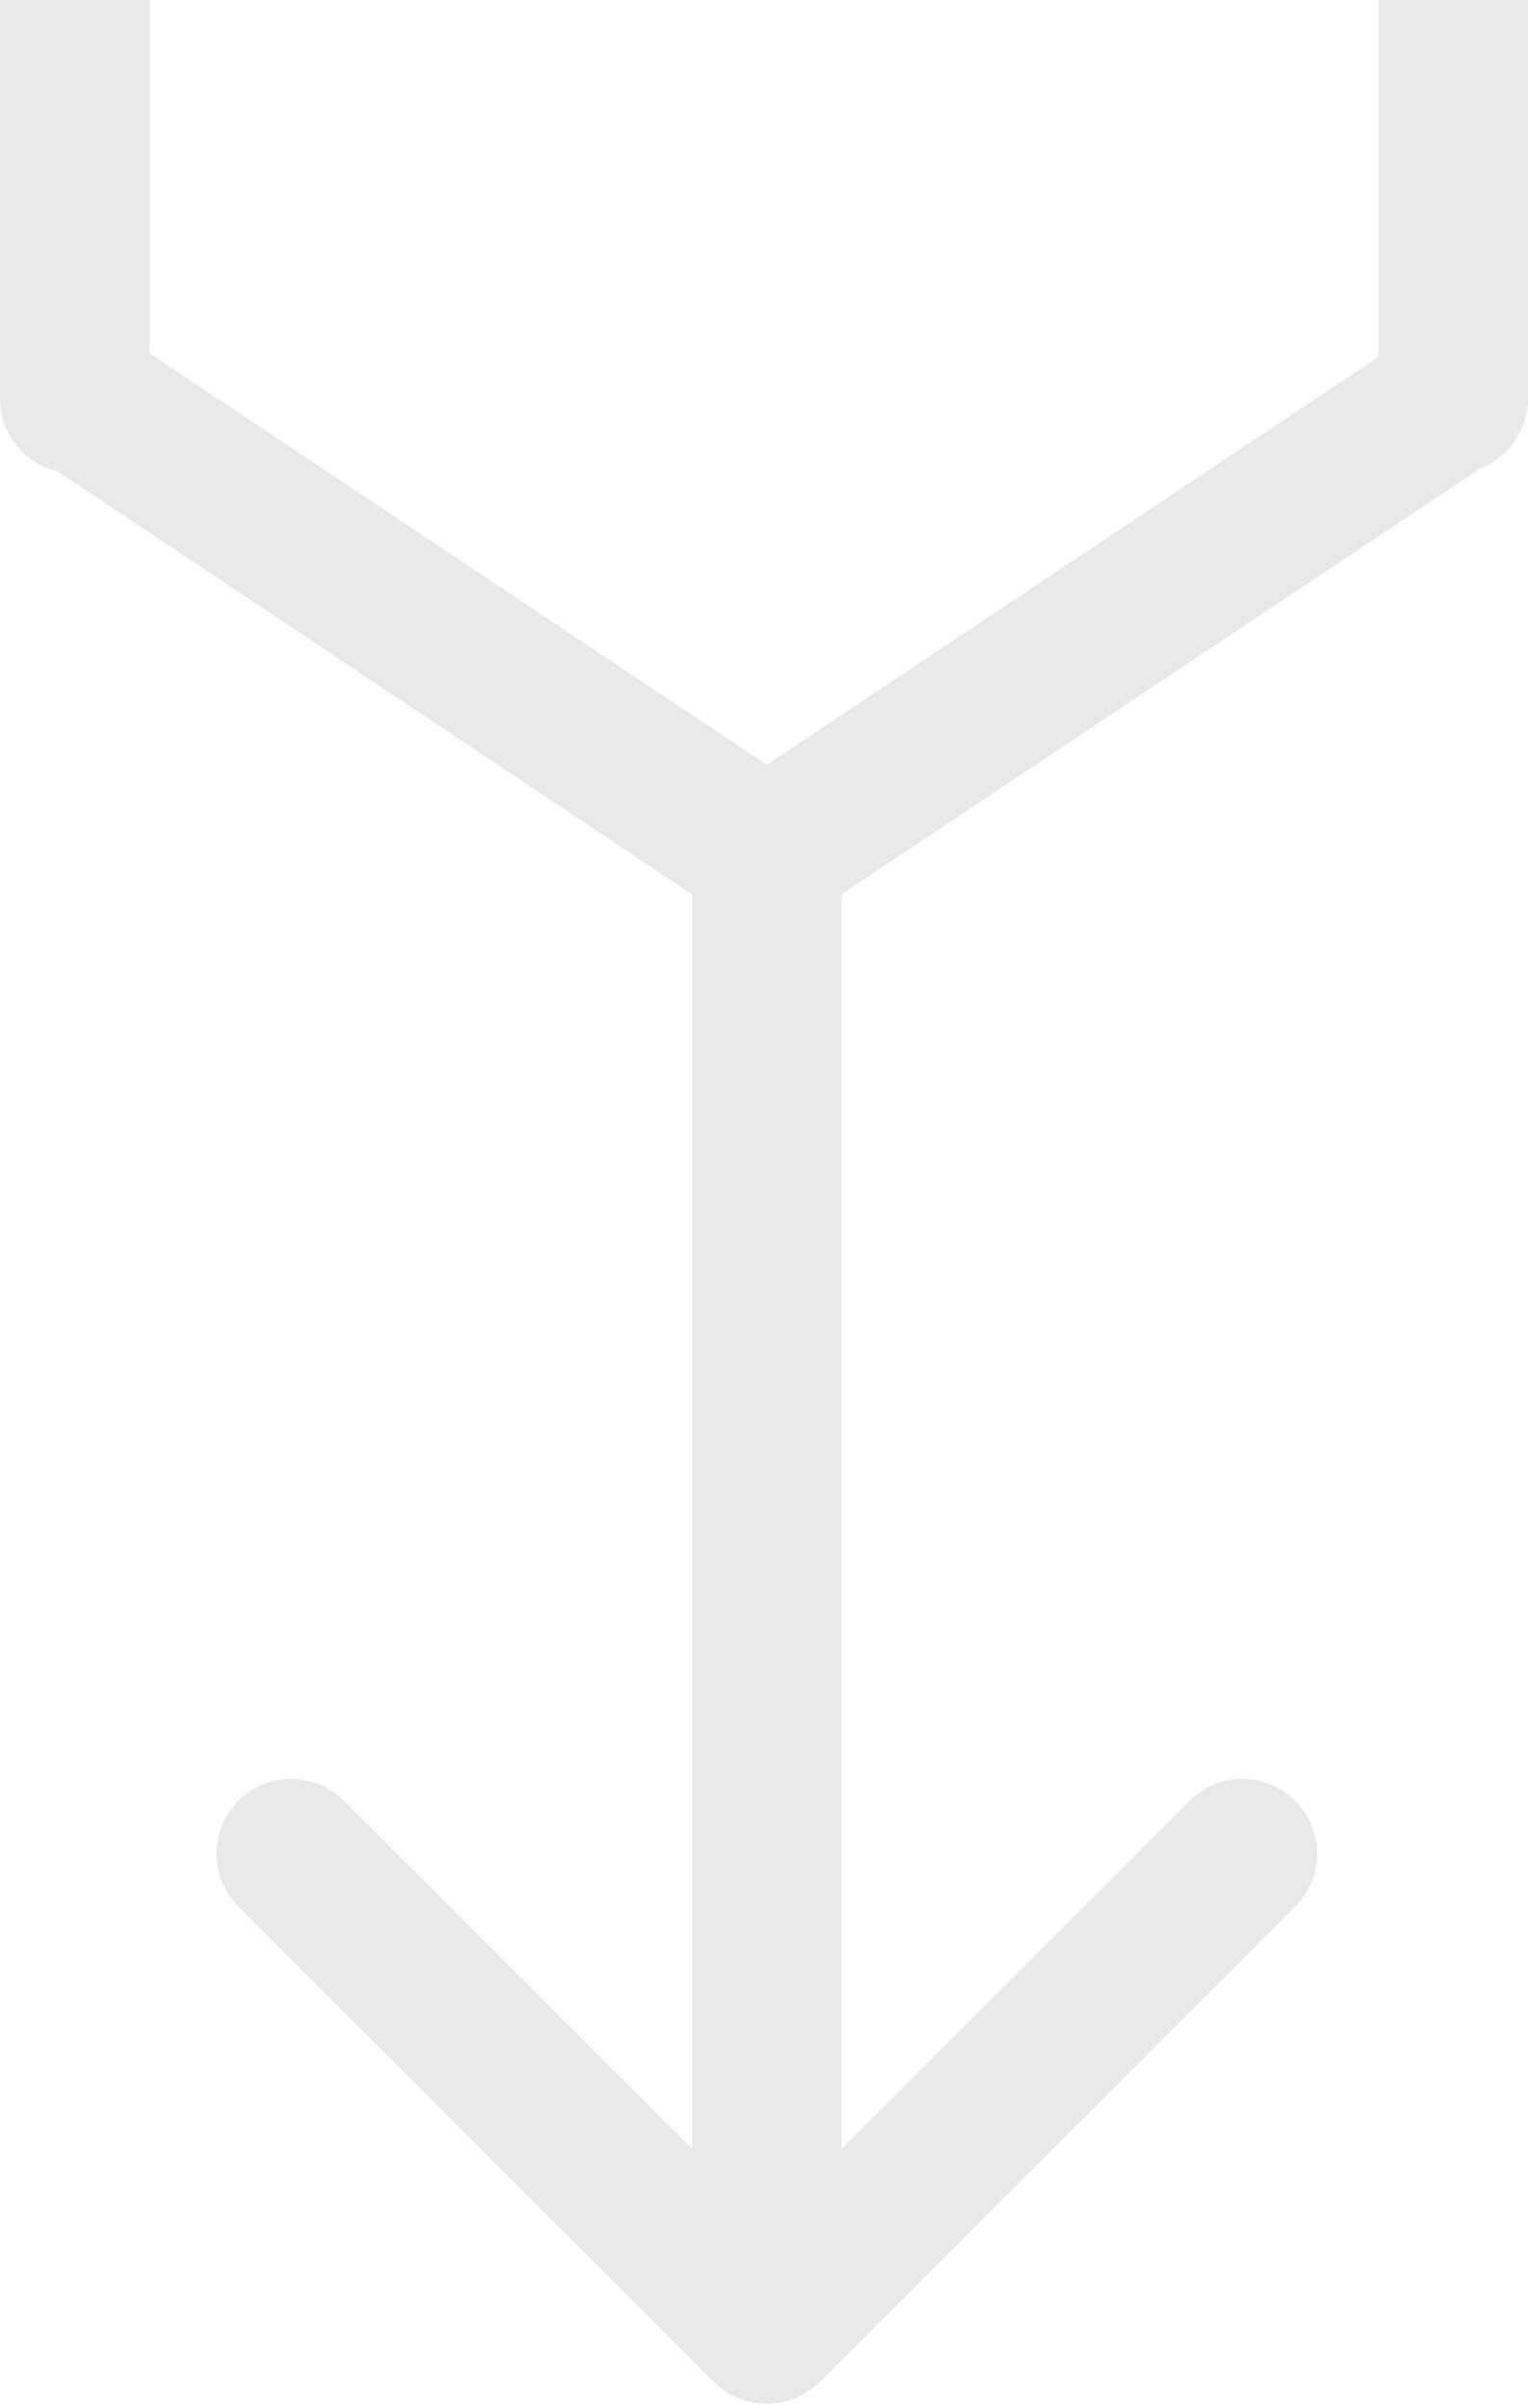 <svg width="92" height="145" viewBox="0 0 92 145" fill="none" xmlns="http://www.w3.org/2000/svg">
<g clip-path="url(#clip0_149_2)">
<path d="M49.35 143.43C47.593 145.187 44.743 145.187 42.986 143.43L14.348 114.792C12.591 113.035 12.591 110.186 14.348 108.428C16.106 106.671 18.955 106.671 20.712 108.428L46.168 133.884L71.624 108.428C73.381 106.671 76.231 106.671 77.988 108.428C79.745 110.186 79.745 113.035 77.988 114.792L49.35 143.43ZM50.668 51.248V140.248H41.668V51.248H50.668Z" fill="#E9E9E9"/>
<path d="M89.832 27.744C91.9 26.366 92.459 23.572 91.08 21.504C89.702 19.436 86.908 18.877 84.84 20.256L89.832 27.744ZM47.832 55.744L89.832 27.744L84.84 20.256L42.84 48.256L47.832 55.744Z" fill="#E9E9E9"/>
<path d="M2.504 27.744C0.436 26.366 -0.123 23.572 1.256 21.504C2.634 19.436 5.428 18.877 7.496 20.256L2.504 27.744ZM44.504 55.744L2.504 27.744L7.496 20.256L49.496 48.256L44.504 55.744Z" fill="#E9E9E9"/>
<path d="M83 24C83 26.485 85.015 28.5 87.5 28.5C89.985 28.5 92 26.485 92 24H83ZM92 24V0L83 3.93402e-07V24H92Z" fill="#E9E9E9"/>
<path d="M1.04907e-06 24C1.1577e-06 26.485 2.015 28.5 4.5 28.5C6.985 28.5 9 26.485 9 24H1.04907e-06ZM9 24V0L0 3.93402e-07L1.04907e-06 24H9Z" fill="#E9E9E9"/>
</g>
<defs>
<clipPath id="clip0_149_2">
<rect width="92" height="145" fill="white"/>
</clipPath>
</defs>
</svg>
